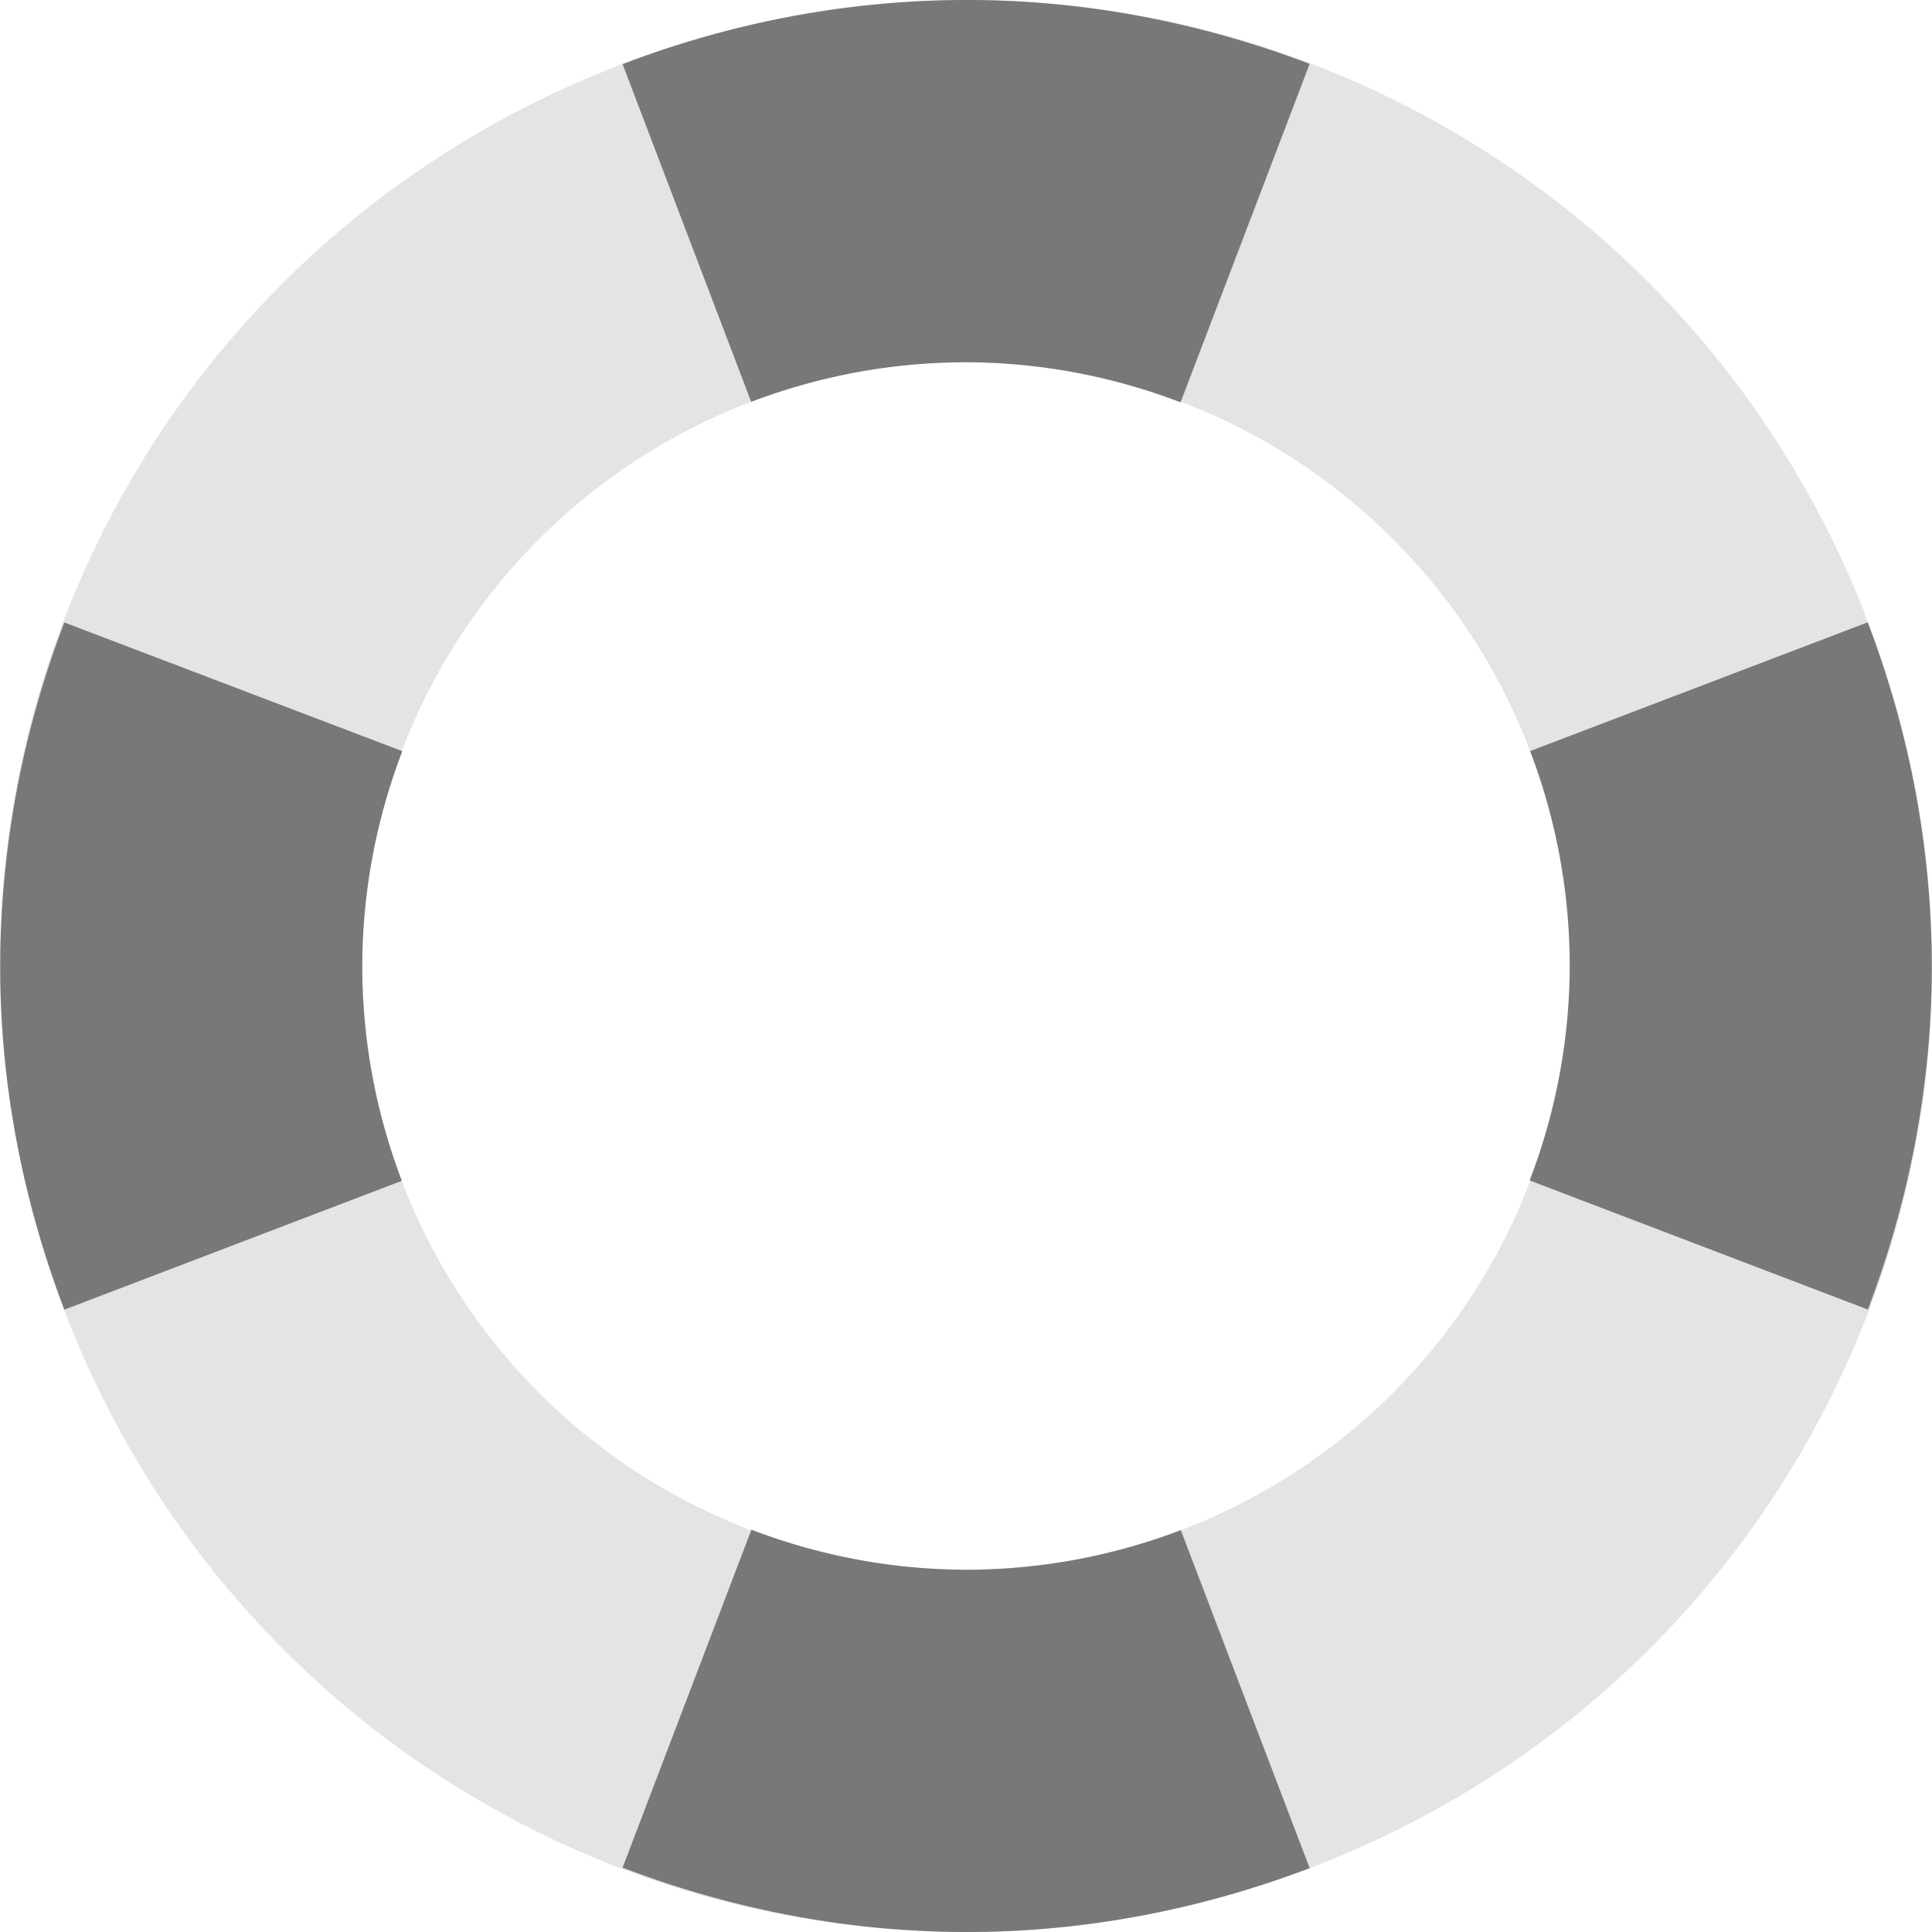 <svg xmlns="http://www.w3.org/2000/svg" width="16" height="16" version="1">
 <path fill="#e4e4e4" d="m8.051 0c-1.039-0.005-2.097 0.194-3.119 0.619-4.09 1.7-6.014 6.357-4.314 10.447 1.699 4.09 6.361 6.016 10.451 4.317 4.09-1.7 6.014-6.36 4.315-10.449-1.275-3.068-4.217-4.918-7.332-4.934zm-0.051 3a5 5 0 0 1 5 5 5 5 0 0 1 -5 5 5 5 0 0 1 -5 -5 5 5 0 0 1 5 -5z"/>
 <path fill="#787878" d="m8.051 0c-0.964-0.005-1.941 0.167-2.895 0.531l1.065 2.797a5 5 0 0 1 1.779 -0.328 5 5 0 0 1 1.777 0.332l1.069-2.803c-0.887-0.337-1.832-0.524-2.795-0.529zm-7.518 5.154c-0.364 0.953-0.536 1.933-0.531 2.897 0.005 0.963 0.194 1.909 0.531 2.795l2.795-1.067a5 5 0 0 1 -0.328 -1.779 5 5 0 0 1 0.332 -1.779l-2.799-1.066zm14.934 0l-2.795 1.066a5 5 0 0 1 0.328 1.779 5 5 0 0 1 -0.332 1.777l2.801 1.069c0.337-0.887 0.524-1.832 0.529-2.795 0.005-0.964-0.167-1.943-0.531-2.897zm-9.244 7.514l-1.067 2.799c0.953 0.364 1.931 0.538 2.895 0.533 0.963-0.005 1.909-0.192 2.795-0.529l-1.067-2.799a5 5 0 0 1 -1.779 0.328 5 5 0 0 1 -1.777 -0.332z"/>
</svg>
